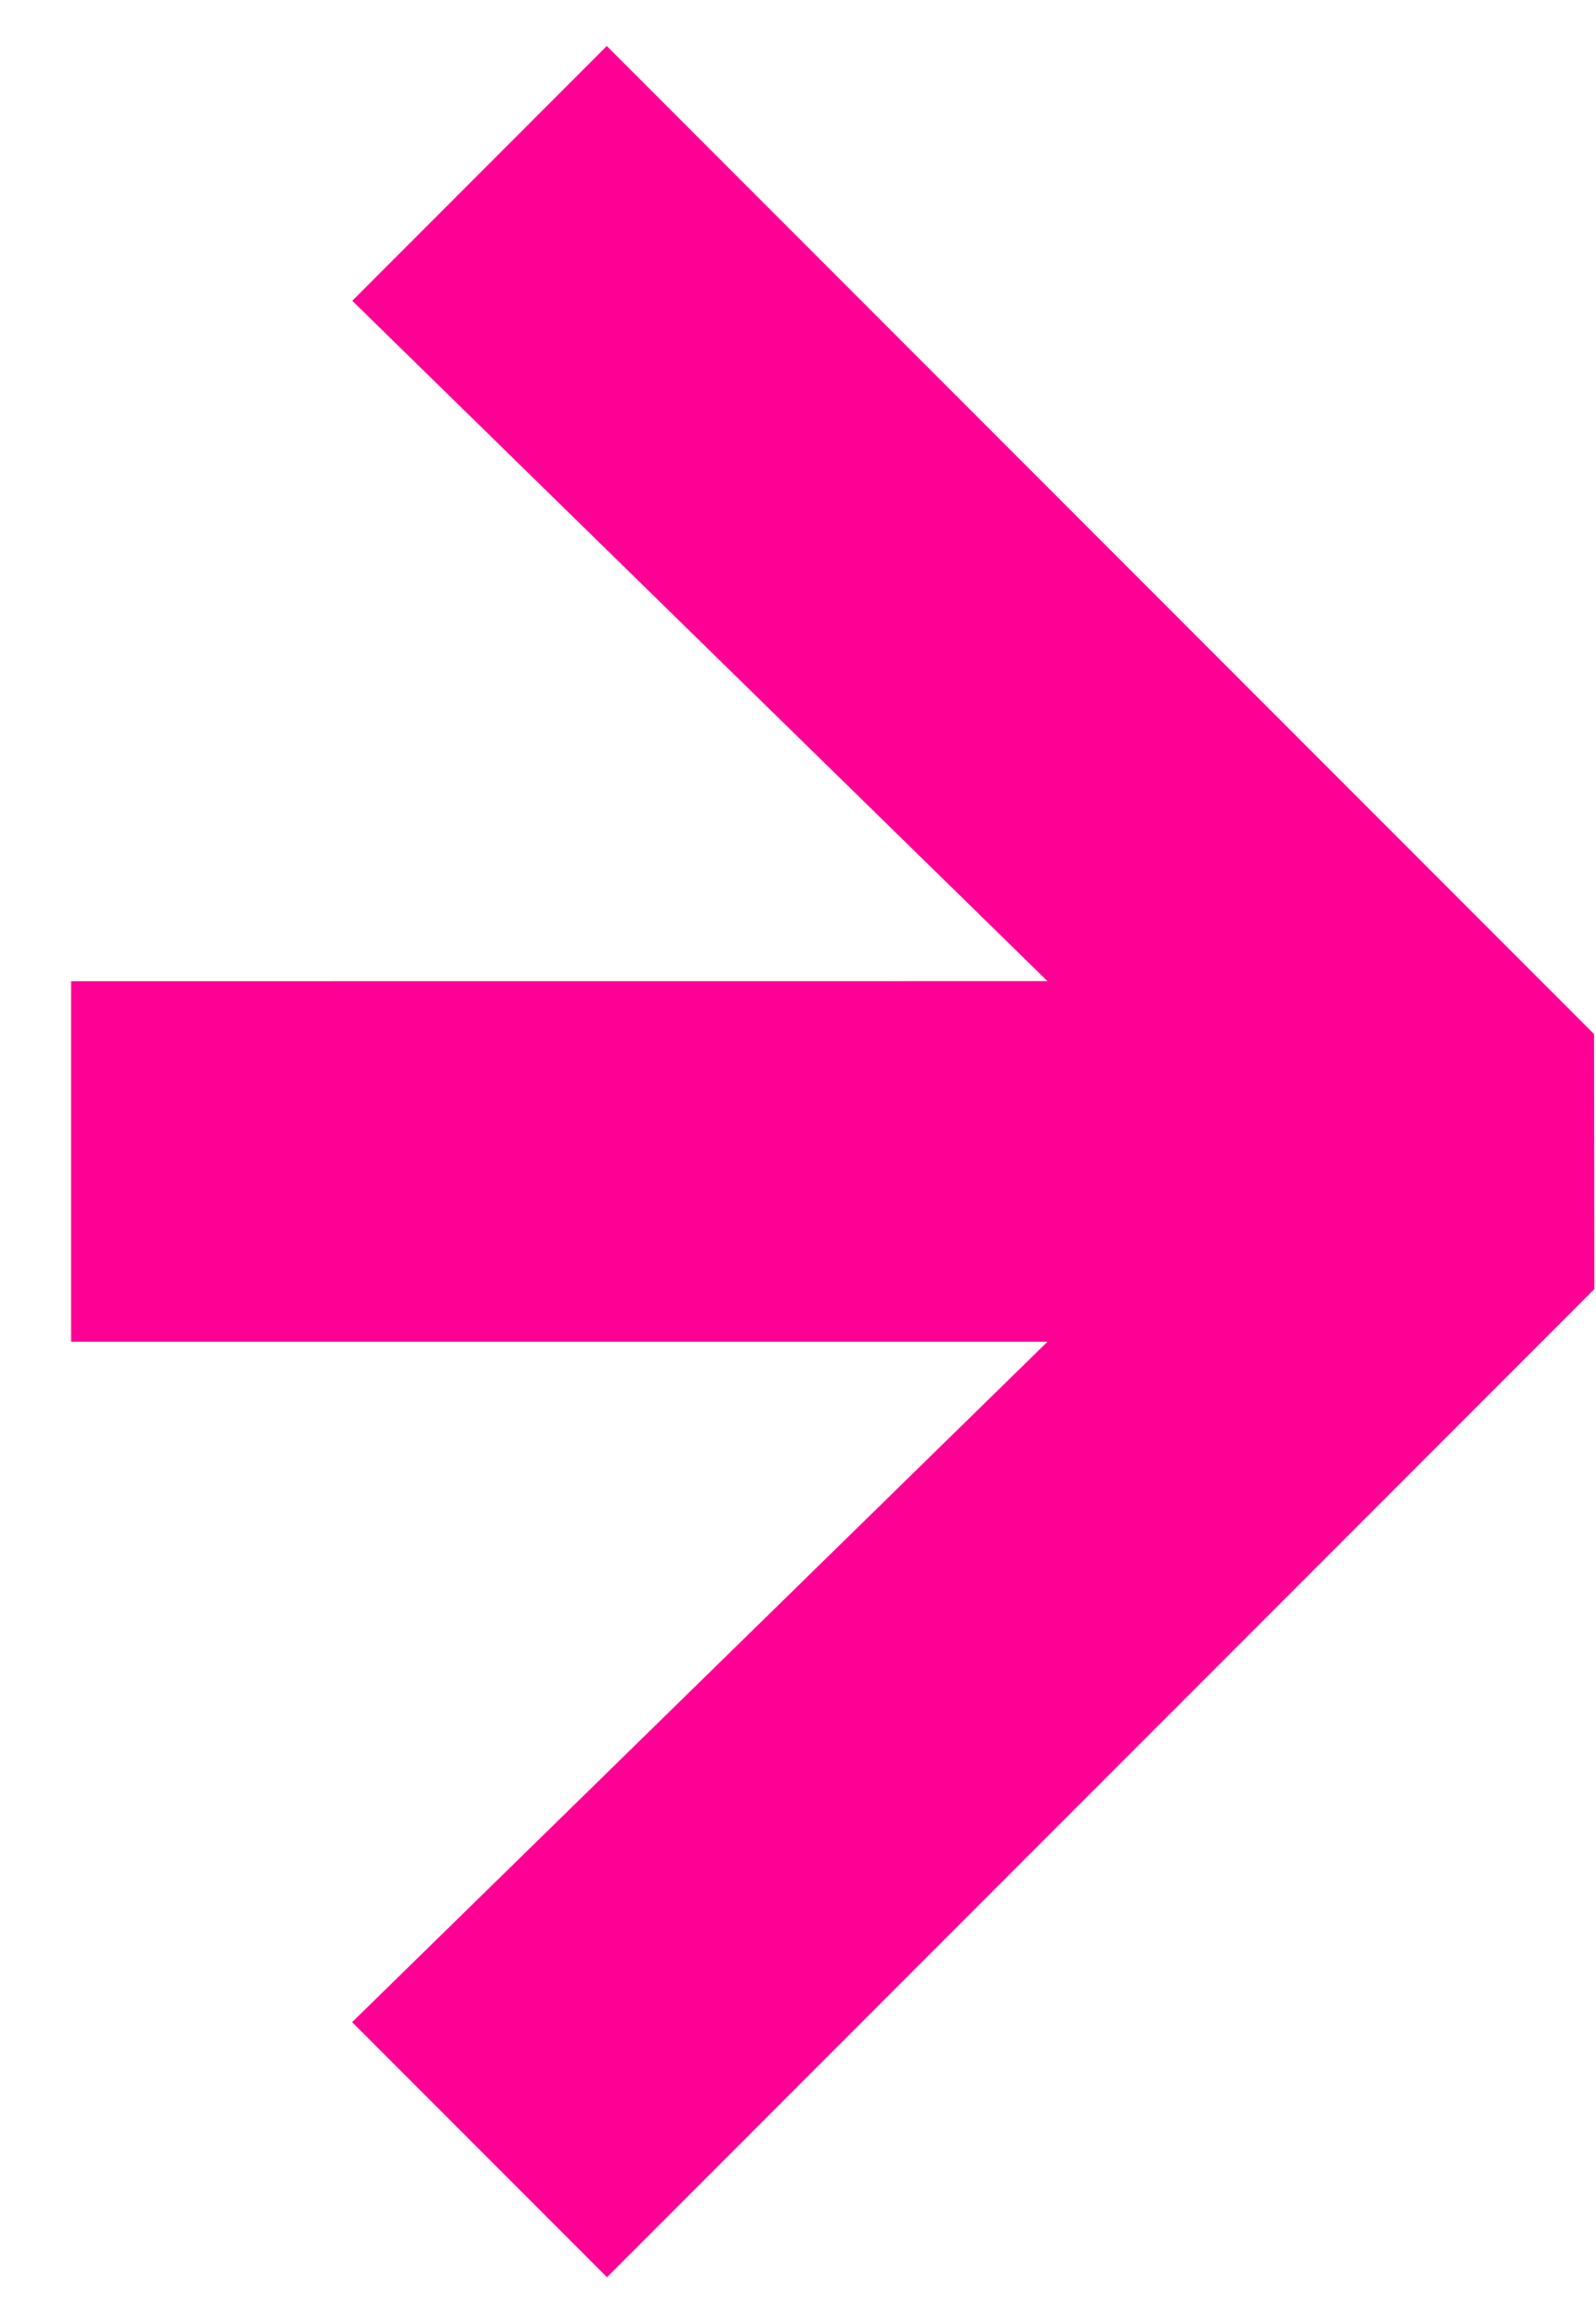 <svg width="22" height="32" viewBox="0 0 22 32" fill="none" xmlns="http://www.w3.org/2000/svg">
<path d="M8.367 31.366L21.977 17.756L21.973 14.243L8.364 0.634L4.856 4.143L14.439 13.514L0.98 13.515L0.98 18.481L14.439 18.481L4.854 27.853L8.367 31.366Z" fill="#FF0095"/>
</svg>
